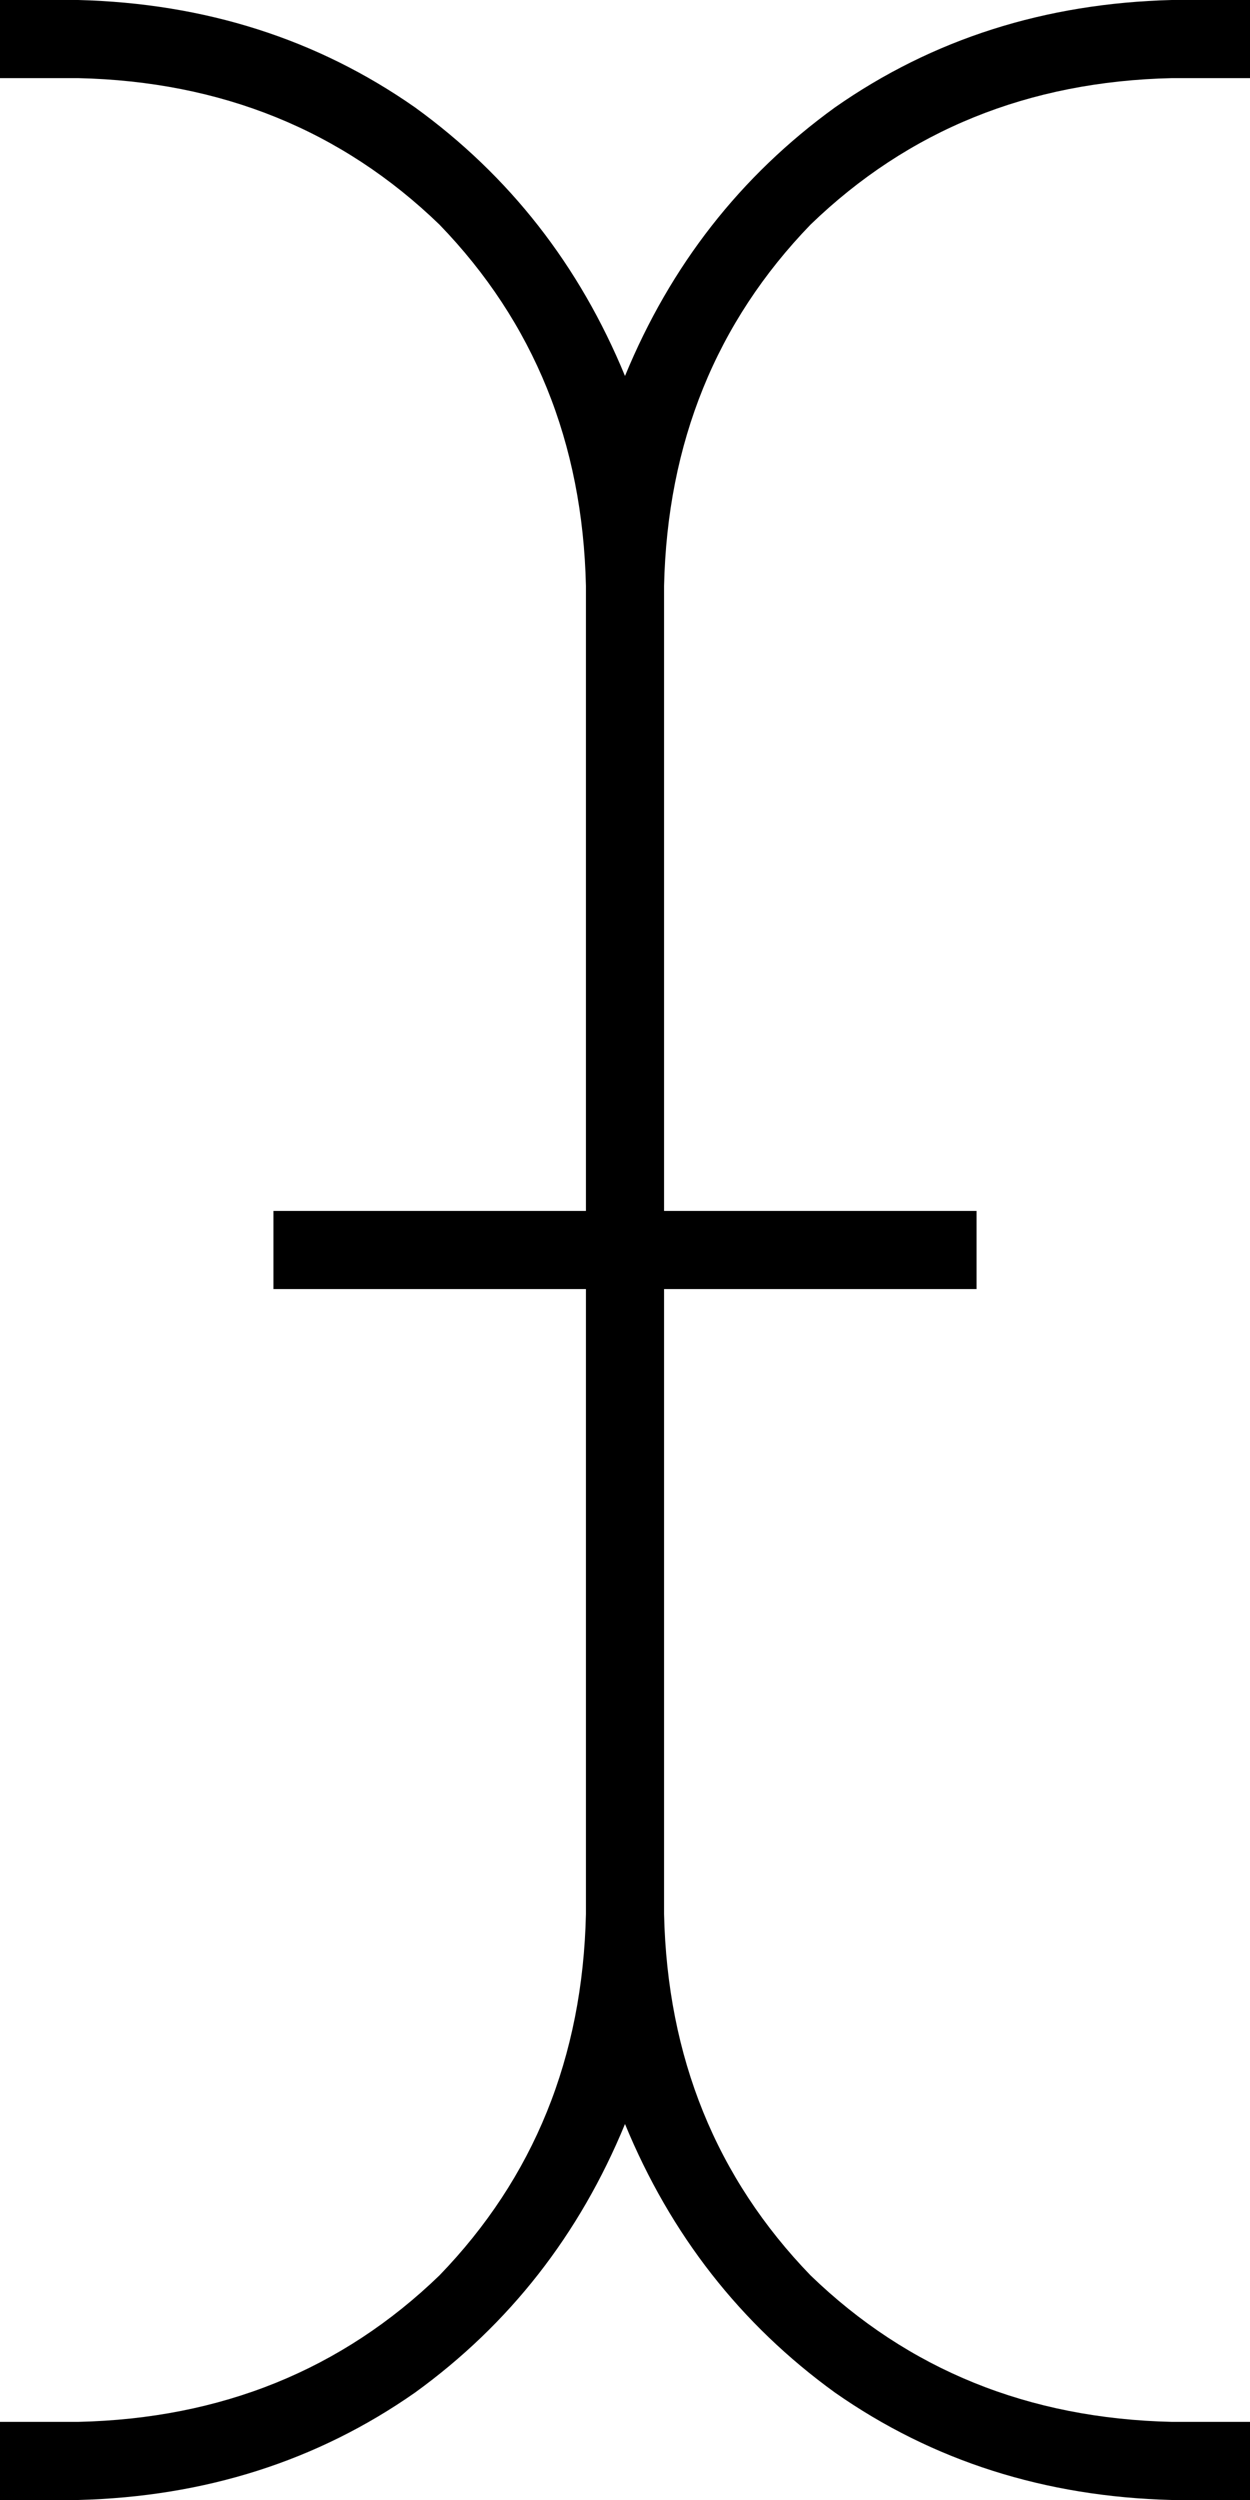 <svg xmlns="http://www.w3.org/2000/svg" viewBox="0 0 256 512">
  <path d="M 128 77 Q 114 43 85 22 L 85 22 L 85 22 Q 55 1 16 0 L 8 0 L 0 0 L 0 16 L 0 16 L 8 16 L 16 16 Q 60 17 90 46 Q 119 76 120 120 L 120 248 L 120 248 L 64 248 L 56 248 L 56 264 L 56 264 L 64 264 L 120 264 L 120 392 L 120 392 Q 119 436 90 466 Q 60 495 16 496 L 8 496 L 0 496 L 0 512 L 0 512 L 8 512 L 16 512 Q 55 511 85 490 Q 114 469 128 435 Q 142 469 171 490 Q 201 511 240 512 L 248 512 L 256 512 L 256 496 L 256 496 L 248 496 L 240 496 Q 196 495 166 466 Q 137 436 136 392 L 136 264 L 136 264 L 192 264 L 200 264 L 200 248 L 200 248 L 192 248 L 136 248 L 136 120 L 136 120 Q 137 76 166 46 Q 196 17 240 16 L 248 16 L 256 16 L 256 0 L 256 0 L 248 0 L 240 0 Q 201 1 171 22 Q 142 43 128 77 L 128 77 Z" />
</svg>